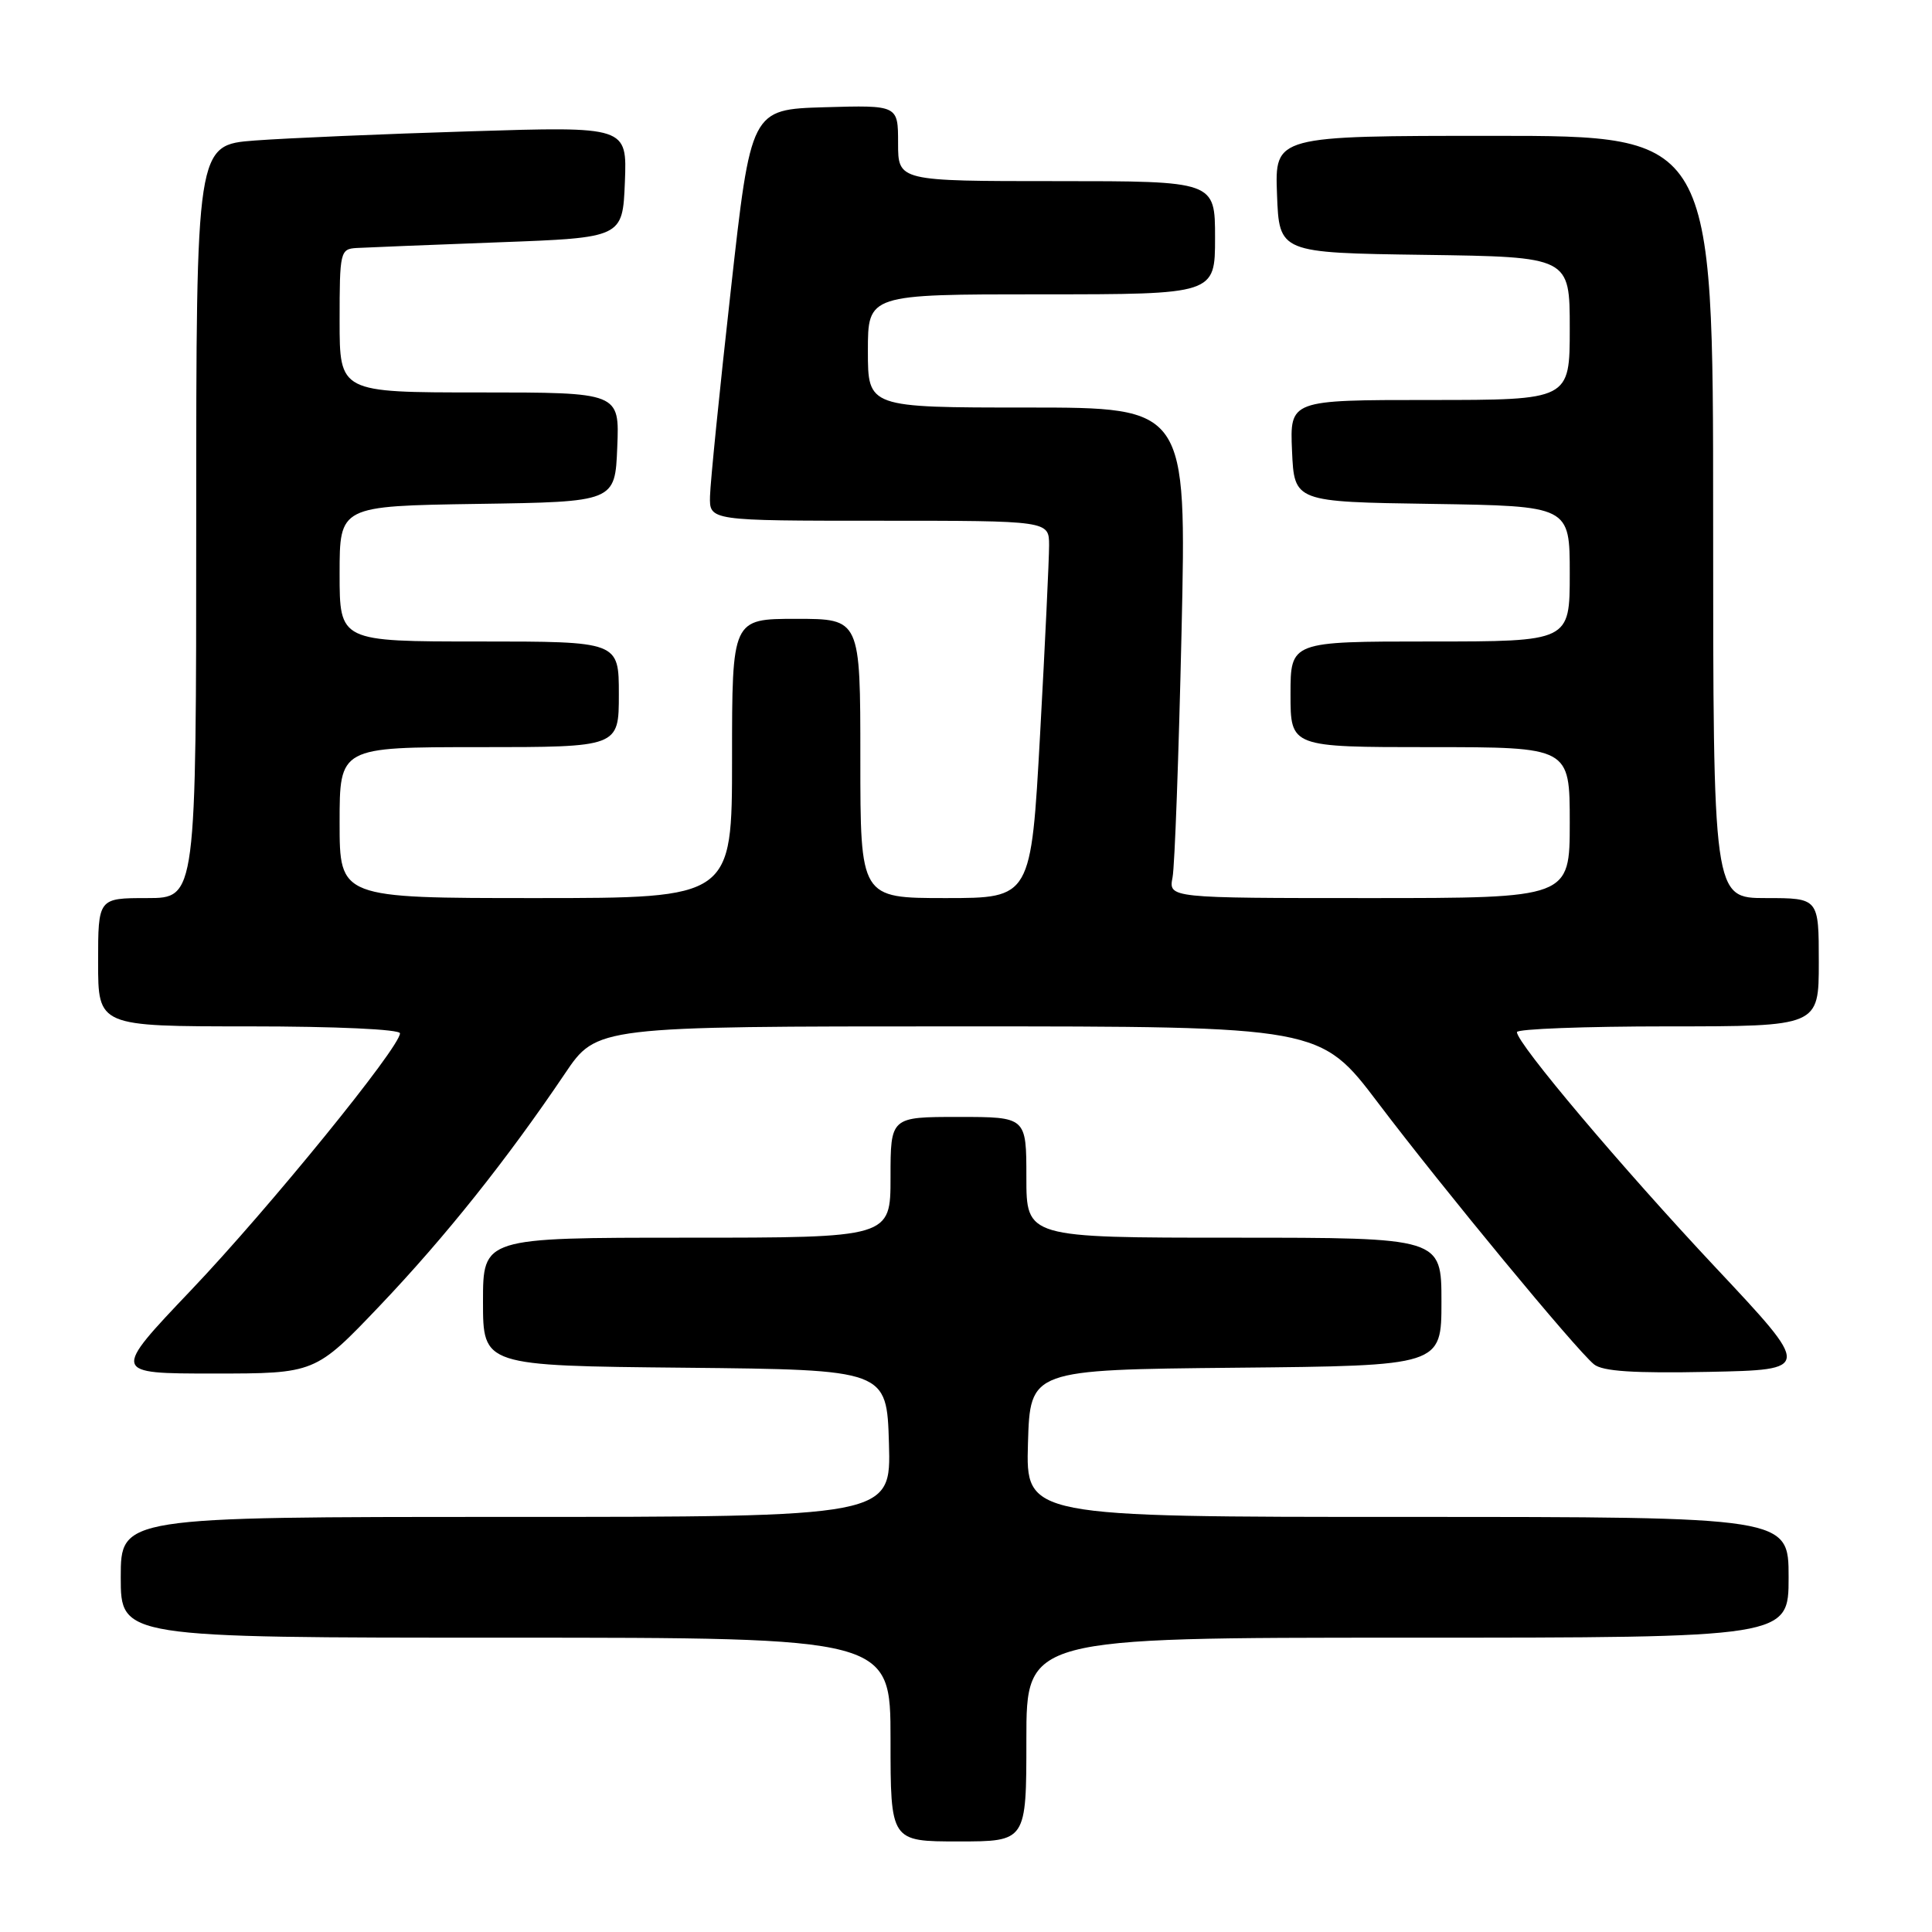 <?xml version="1.0" encoding="UTF-8" standalone="no"?>
<!DOCTYPE svg PUBLIC "-//W3C//DTD SVG 1.1//EN" "http://www.w3.org/Graphics/SVG/1.1/DTD/svg11.dtd" >
<svg xmlns="http://www.w3.org/2000/svg" xmlns:xlink="http://www.w3.org/1999/xlink" version="1.1" viewBox="0 0 256 256">
 <g >
 <path fill="currentColor"
d=" M 136.00 230.50 C 136.00 217.00 136.00 217.00 186.50 217.00 C 237.00 217.00 237.00 217.00 237.00 209.00 C 237.00 201.00 237.00 201.00 186.46 201.00 C 135.93 201.00 135.93 201.00 136.21 191.25 C 136.50 181.50 136.50 181.50 163.75 181.23 C 191.00 180.97 191.00 180.97 191.00 172.48 C 191.00 164.00 191.00 164.00 163.50 164.00 C 136.00 164.00 136.00 164.00 136.00 156.00 C 136.00 148.00 136.00 148.00 127.00 148.00 C 118.00 148.00 118.00 148.00 118.00 156.00 C 118.00 164.00 118.00 164.00 91.00 164.00 C 64.00 164.00 64.00 164.00 64.00 172.48 C 64.00 180.97 64.00 180.97 90.75 181.23 C 117.50 181.50 117.50 181.50 117.79 191.25 C 118.07 201.00 118.07 201.00 67.04 201.00 C 16.00 201.00 16.00 201.00 16.00 209.00 C 16.00 217.00 16.00 217.00 67.00 217.00 C 118.00 217.00 118.00 217.00 118.00 230.50 C 118.00 244.00 118.00 244.00 127.00 244.00 C 136.00 244.00 136.00 244.00 136.00 230.50 Z  M 50.36 172.98 C 59.03 163.86 67.15 153.68 74.86 142.25 C 79.07 136.00 79.07 136.00 127.00 136.00 C 174.93 136.00 174.93 136.00 182.62 146.16 C 191.23 157.53 208.81 178.82 211.21 180.78 C 212.35 181.71 216.47 181.98 226.41 181.78 C 240.04 181.50 240.04 181.50 227.37 168.00 C 214.89 154.70 201.00 138.25 201.00 136.76 C 201.00 136.34 210.00 136.00 221.00 136.00 C 241.00 136.00 241.00 136.00 241.00 127.50 C 241.00 119.00 241.00 119.00 234.00 119.00 C 227.00 119.00 227.00 119.00 227.00 68.50 C 227.00 18.00 227.00 18.00 197.96 18.00 C 168.92 18.00 168.92 18.00 169.21 25.75 C 169.50 33.50 169.50 33.50 188.75 33.77 C 208.00 34.04 208.00 34.04 208.00 43.52 C 208.00 53.00 208.00 53.00 189.45 53.00 C 170.91 53.00 170.91 53.00 171.20 59.75 C 171.50 66.50 171.50 66.50 189.75 66.77 C 208.00 67.05 208.00 67.05 208.00 76.02 C 208.00 85.00 208.00 85.00 189.50 85.00 C 171.00 85.00 171.00 85.00 171.00 92.00 C 171.00 99.00 171.00 99.00 189.50 99.00 C 208.00 99.00 208.00 99.00 208.00 109.00 C 208.00 119.00 208.00 119.00 181.42 119.00 C 154.84 119.00 154.84 119.00 155.37 116.25 C 155.66 114.74 156.19 100.11 156.56 83.75 C 157.23 54.00 157.23 54.00 136.11 54.00 C 115.00 54.00 115.00 54.00 115.00 46.50 C 115.00 39.00 115.00 39.00 138.00 39.00 C 161.00 39.00 161.00 39.00 161.00 31.50 C 161.00 24.00 161.00 24.00 140.00 24.00 C 119.00 24.00 119.00 24.00 119.00 18.96 C 119.00 13.93 119.00 13.93 109.25 14.21 C 99.50 14.50 99.50 14.50 96.83 38.50 C 95.35 51.70 94.12 63.96 94.08 65.75 C 94.00 69.00 94.00 69.00 116.50 69.00 C 139.00 69.00 139.00 69.00 139.01 72.25 C 139.01 74.04 138.48 85.29 137.82 97.25 C 136.62 119.00 136.62 119.00 125.31 119.00 C 114.00 119.00 114.00 119.00 114.00 100.50 C 114.00 82.00 114.00 82.00 105.50 82.00 C 97.00 82.00 97.00 82.00 97.00 100.50 C 97.00 119.00 97.00 119.00 71.00 119.00 C 45.00 119.00 45.00 119.00 45.00 109.00 C 45.00 99.00 45.00 99.00 63.50 99.00 C 82.00 99.00 82.00 99.00 82.00 92.00 C 82.00 85.00 82.00 85.00 63.50 85.00 C 45.00 85.00 45.00 85.00 45.00 76.02 C 45.00 67.05 45.00 67.05 63.25 66.77 C 81.50 66.50 81.50 66.50 81.79 59.25 C 82.09 52.00 82.09 52.00 63.54 52.00 C 45.00 52.00 45.00 52.00 45.00 42.50 C 45.00 33.36 45.08 32.99 47.25 32.86 C 48.49 32.79 56.92 32.45 66.00 32.11 C 82.50 31.50 82.50 31.50 82.80 24.13 C 83.09 16.75 83.09 16.75 62.30 17.40 C 50.86 17.75 38.01 18.30 33.75 18.62 C 26.00 19.21 26.00 19.21 26.00 69.10 C 26.00 119.00 26.00 119.00 19.50 119.00 C 13.00 119.00 13.00 119.00 13.00 127.50 C 13.00 136.00 13.00 136.00 33.00 136.00 C 44.48 136.00 53.00 136.39 53.00 136.92 C 53.00 138.76 35.62 160.13 25.35 170.92 C 14.81 182.00 14.81 182.00 28.29 182.00 C 41.77 182.00 41.77 182.00 50.36 172.98 Z "/>
</g>
</svg>